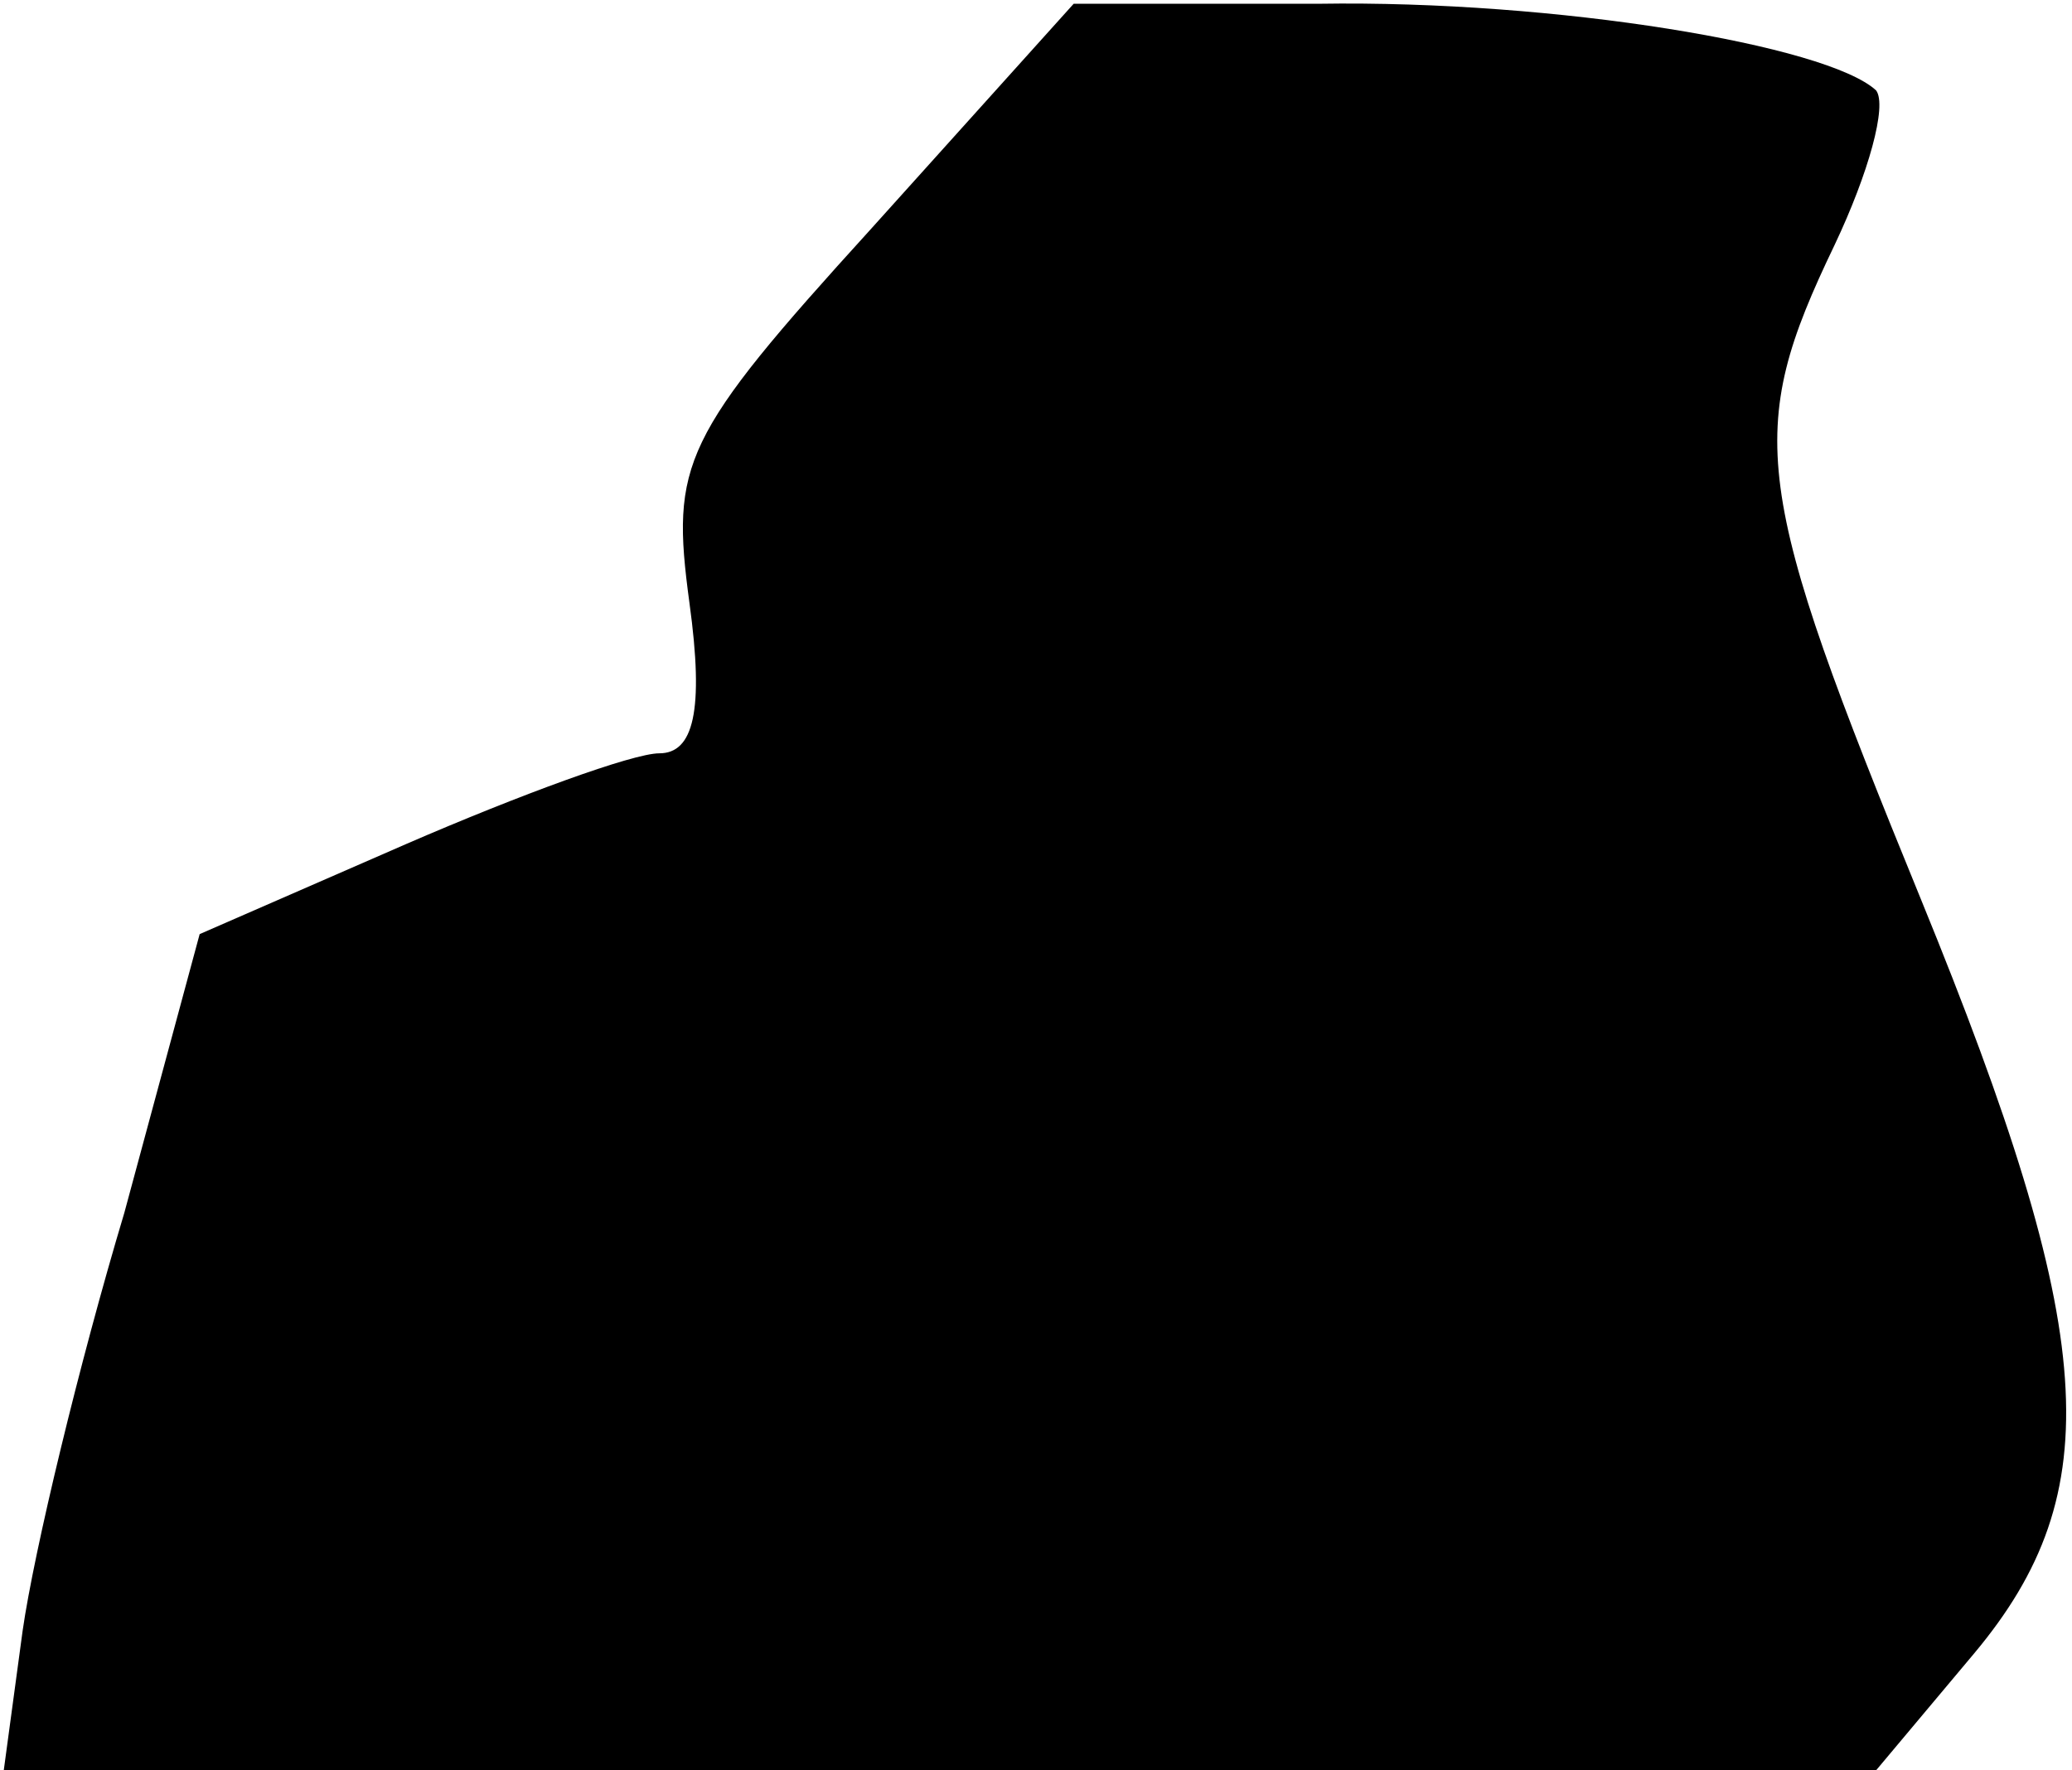 <?xml version="1.0" standalone="no"?>
<!DOCTYPE svg PUBLIC "-//W3C//DTD SVG 20010904//EN"
 "http://www.w3.org/TR/2001/REC-SVG-20010904/DTD/svg10.dtd">
<svg version="1.0" xmlns="http://www.w3.org/2000/svg"
 width="55pt" height="47pt" viewBox="0 0 55 47"
 preserveAspectRatio="xMidYMid meet">
<g transform="translate(0,47) scale(0.1,-0.1)"
fill="#000000" stroke="none">
<path fill="#000000" stroke="none" d="M231 409 c-50 -55 -53 -62 -48 -99 4
-29 1 -40 -8 -40 -7 0 -37 -11 -67 -24 l-55 -24 -20 -74 c-12 -40 -24 -90 -27
-111 l-5 -37 249 0 248 0 26 31 c36 43 33 85 -14 200 -45 110 -47 124 -23 174
9 19 14 37 11 41 -13 12 -85 24 -148 23 l-65 0 -54 -60z"/>
</g>
</svg>
